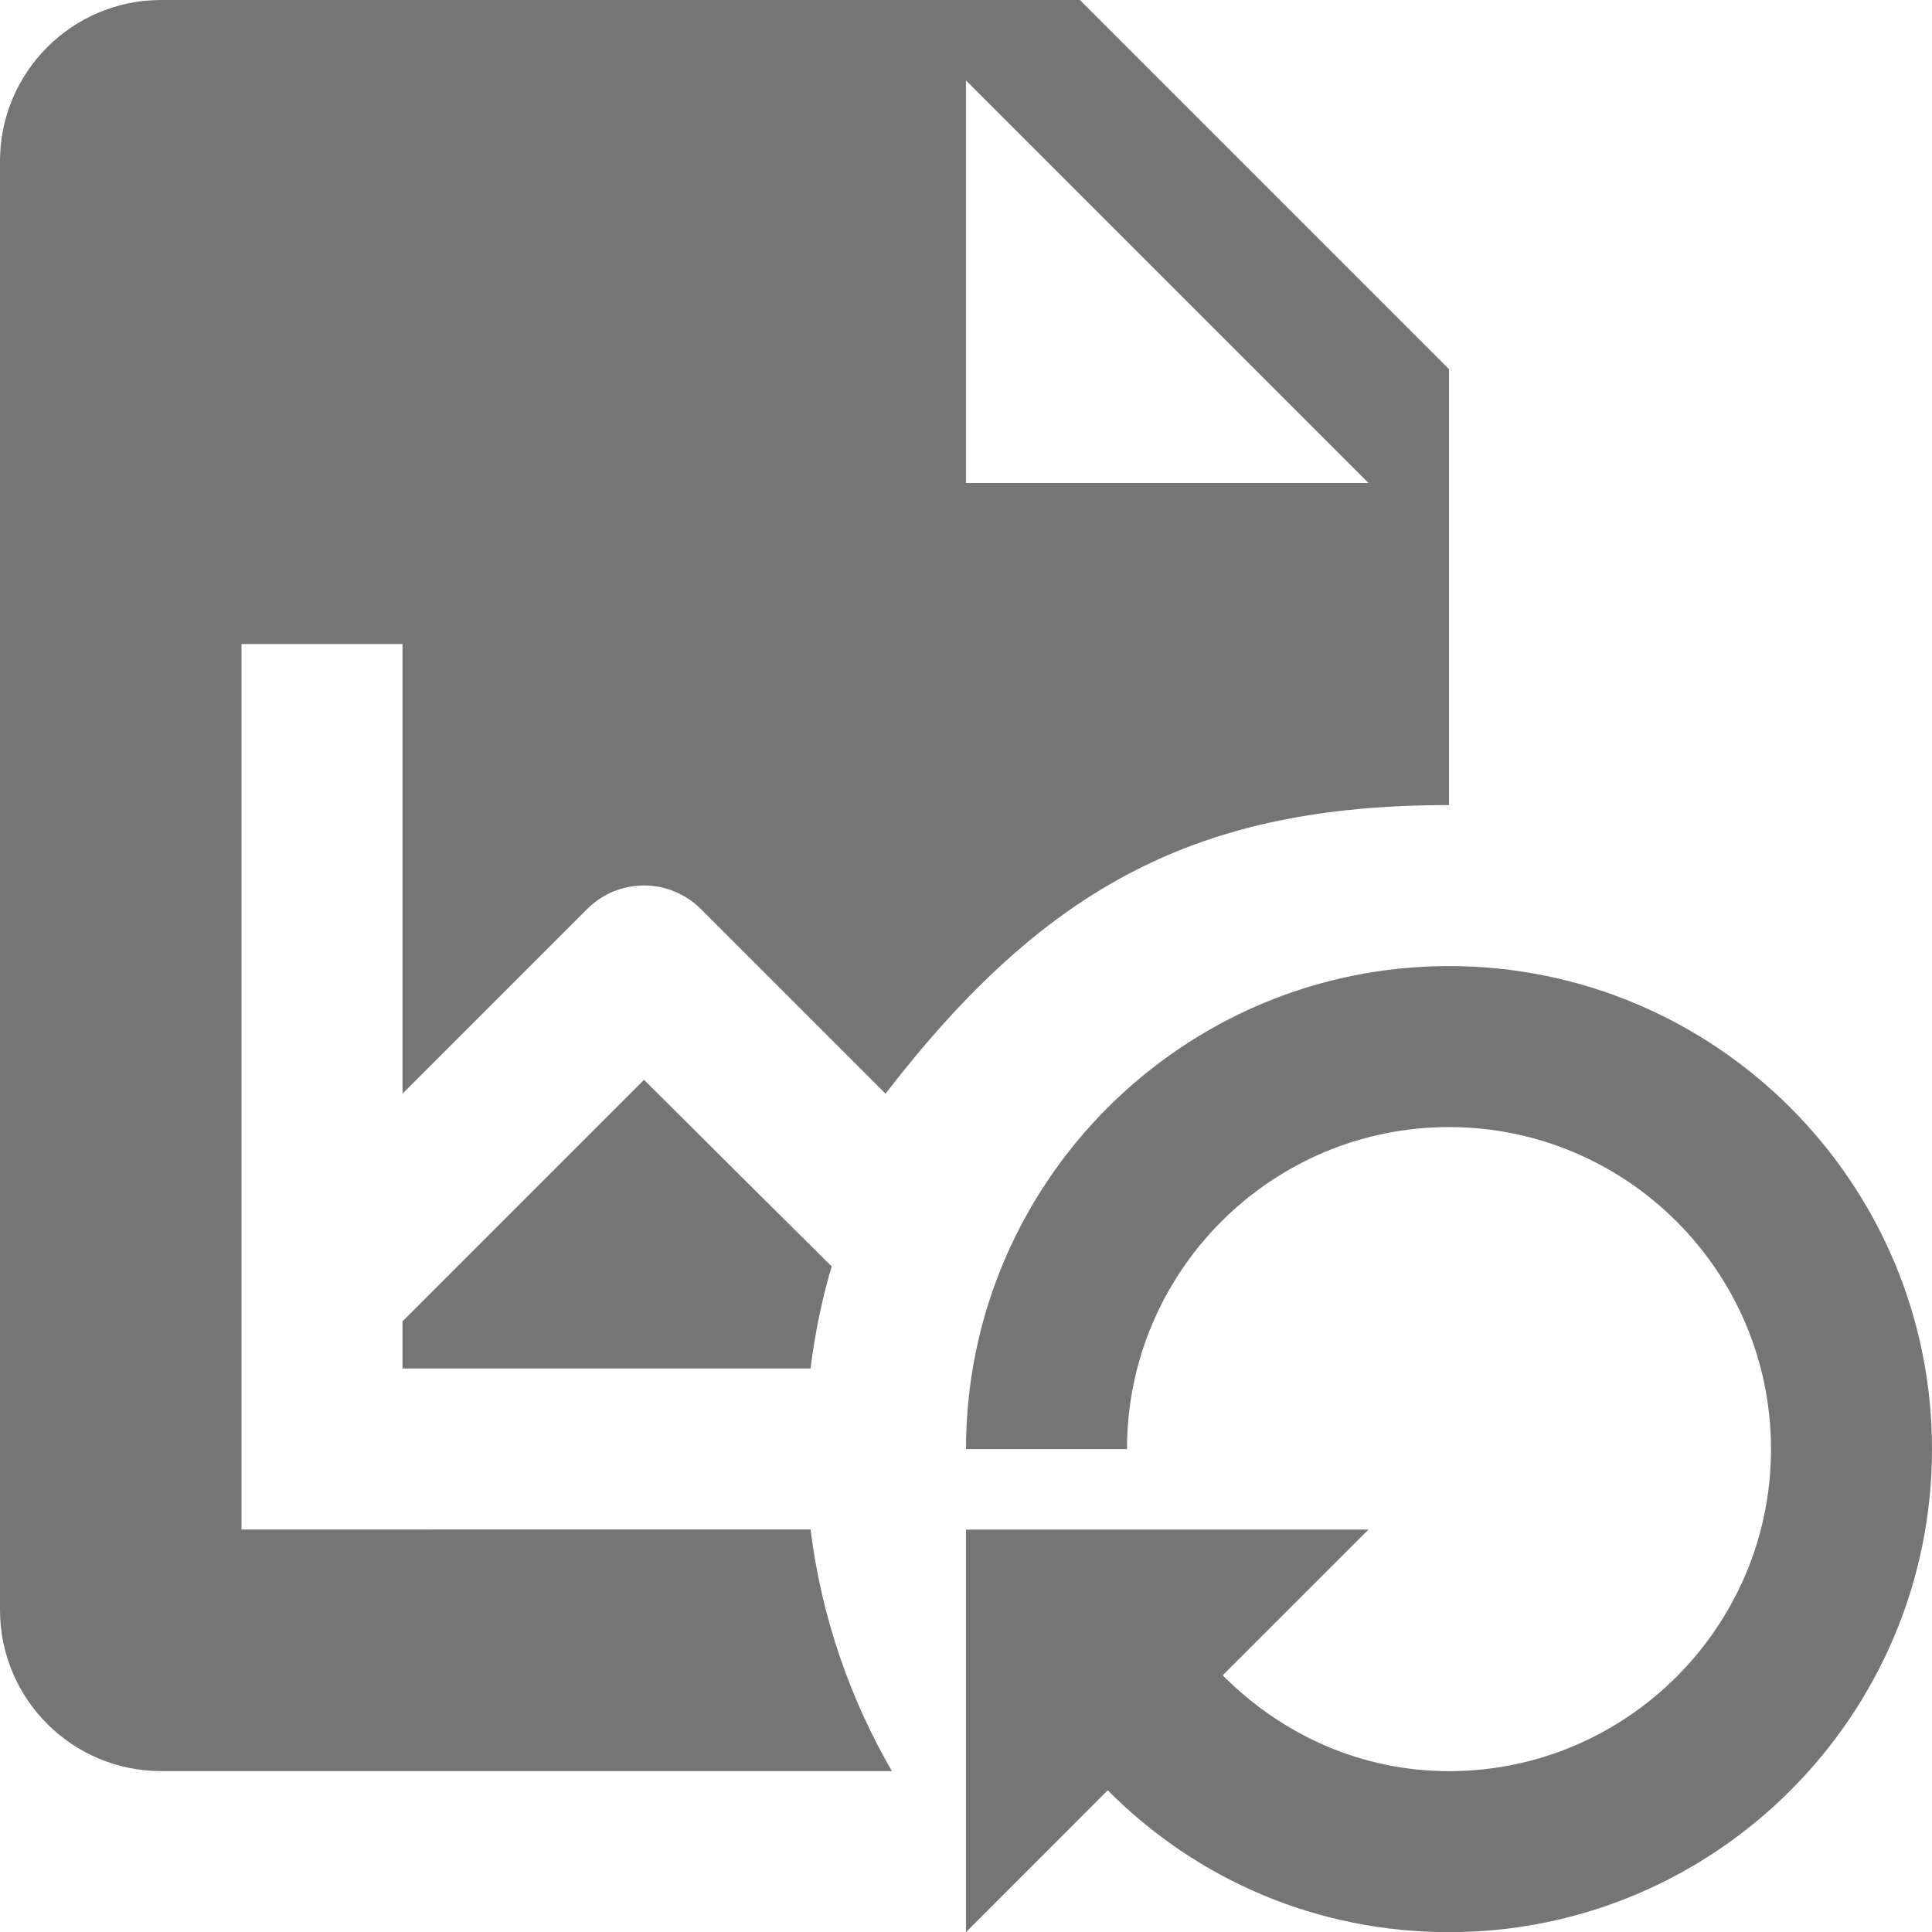 <?xml version="1.0" encoding="utf-8"?>
<!-- Generator: Adobe Illustrator 17.1.0, SVG Export Plug-In . SVG Version: 6.00 Build 0)  -->
<!DOCTYPE svg PUBLIC "-//W3C//DTD SVG 1.1//EN" "http://www.w3.org/Graphics/SVG/1.1/DTD/svg11.dtd">
<svg version="1.1" xmlns="http://www.w3.org/2000/svg" xmlns:xlink="http://www.w3.org/1999/xlink" x="0px" y="0px" width="24px"
	 height="24px" viewBox="0 0 24 24" enable-background="new 0 0 24 24" xml:space="preserve">
<g id="Frame_-_24px">
	<rect fill="none" width="24" height="24"/>
</g>
<g id="Filled_Icons">
	<g>
		<path fill="#757575" d="M3,19V8h2v5.586l2.293-2.293c0.391-0.391,1.023-0.391,1.414,0L11,13.586c1.999-2.591,3.893-3.585,7-3.585
			V4.586L13.414,0H2C0.897,0,0,0.898,0,2v18c0,1.104,0.897,2.001,2,2.001h9.079c-0.523-0.904-0.875-1.918-1.01-3.001H3z M12,1l5,5
			h-5V1z"/>
		<path fill="#757575" d="M5,16.414V17h5.069c0.054-0.434,0.141-0.858,0.262-1.268C10.319,15.722,8,13.414,8,13.414L5,16.414z"/>
		<path fill="#757575" d="M18,12.001c-3.309,0-6,2.691-6,6h2c0-2.206,1.794-4,4-4s4,1.794,4,4c0,2.205-1.794,4.001-4,4.001
			c-1.078,0-2.065-0.441-2.811-1.19L17,19.001h-5v5.001l1.761-1.762c1.118,1.125,2.62,1.762,4.239,1.762c3.309,0,6-2.692,6-6.001
			C24,14.692,21.309,12.001,18,12.001z"/>
	</g>
</g>
</svg>
